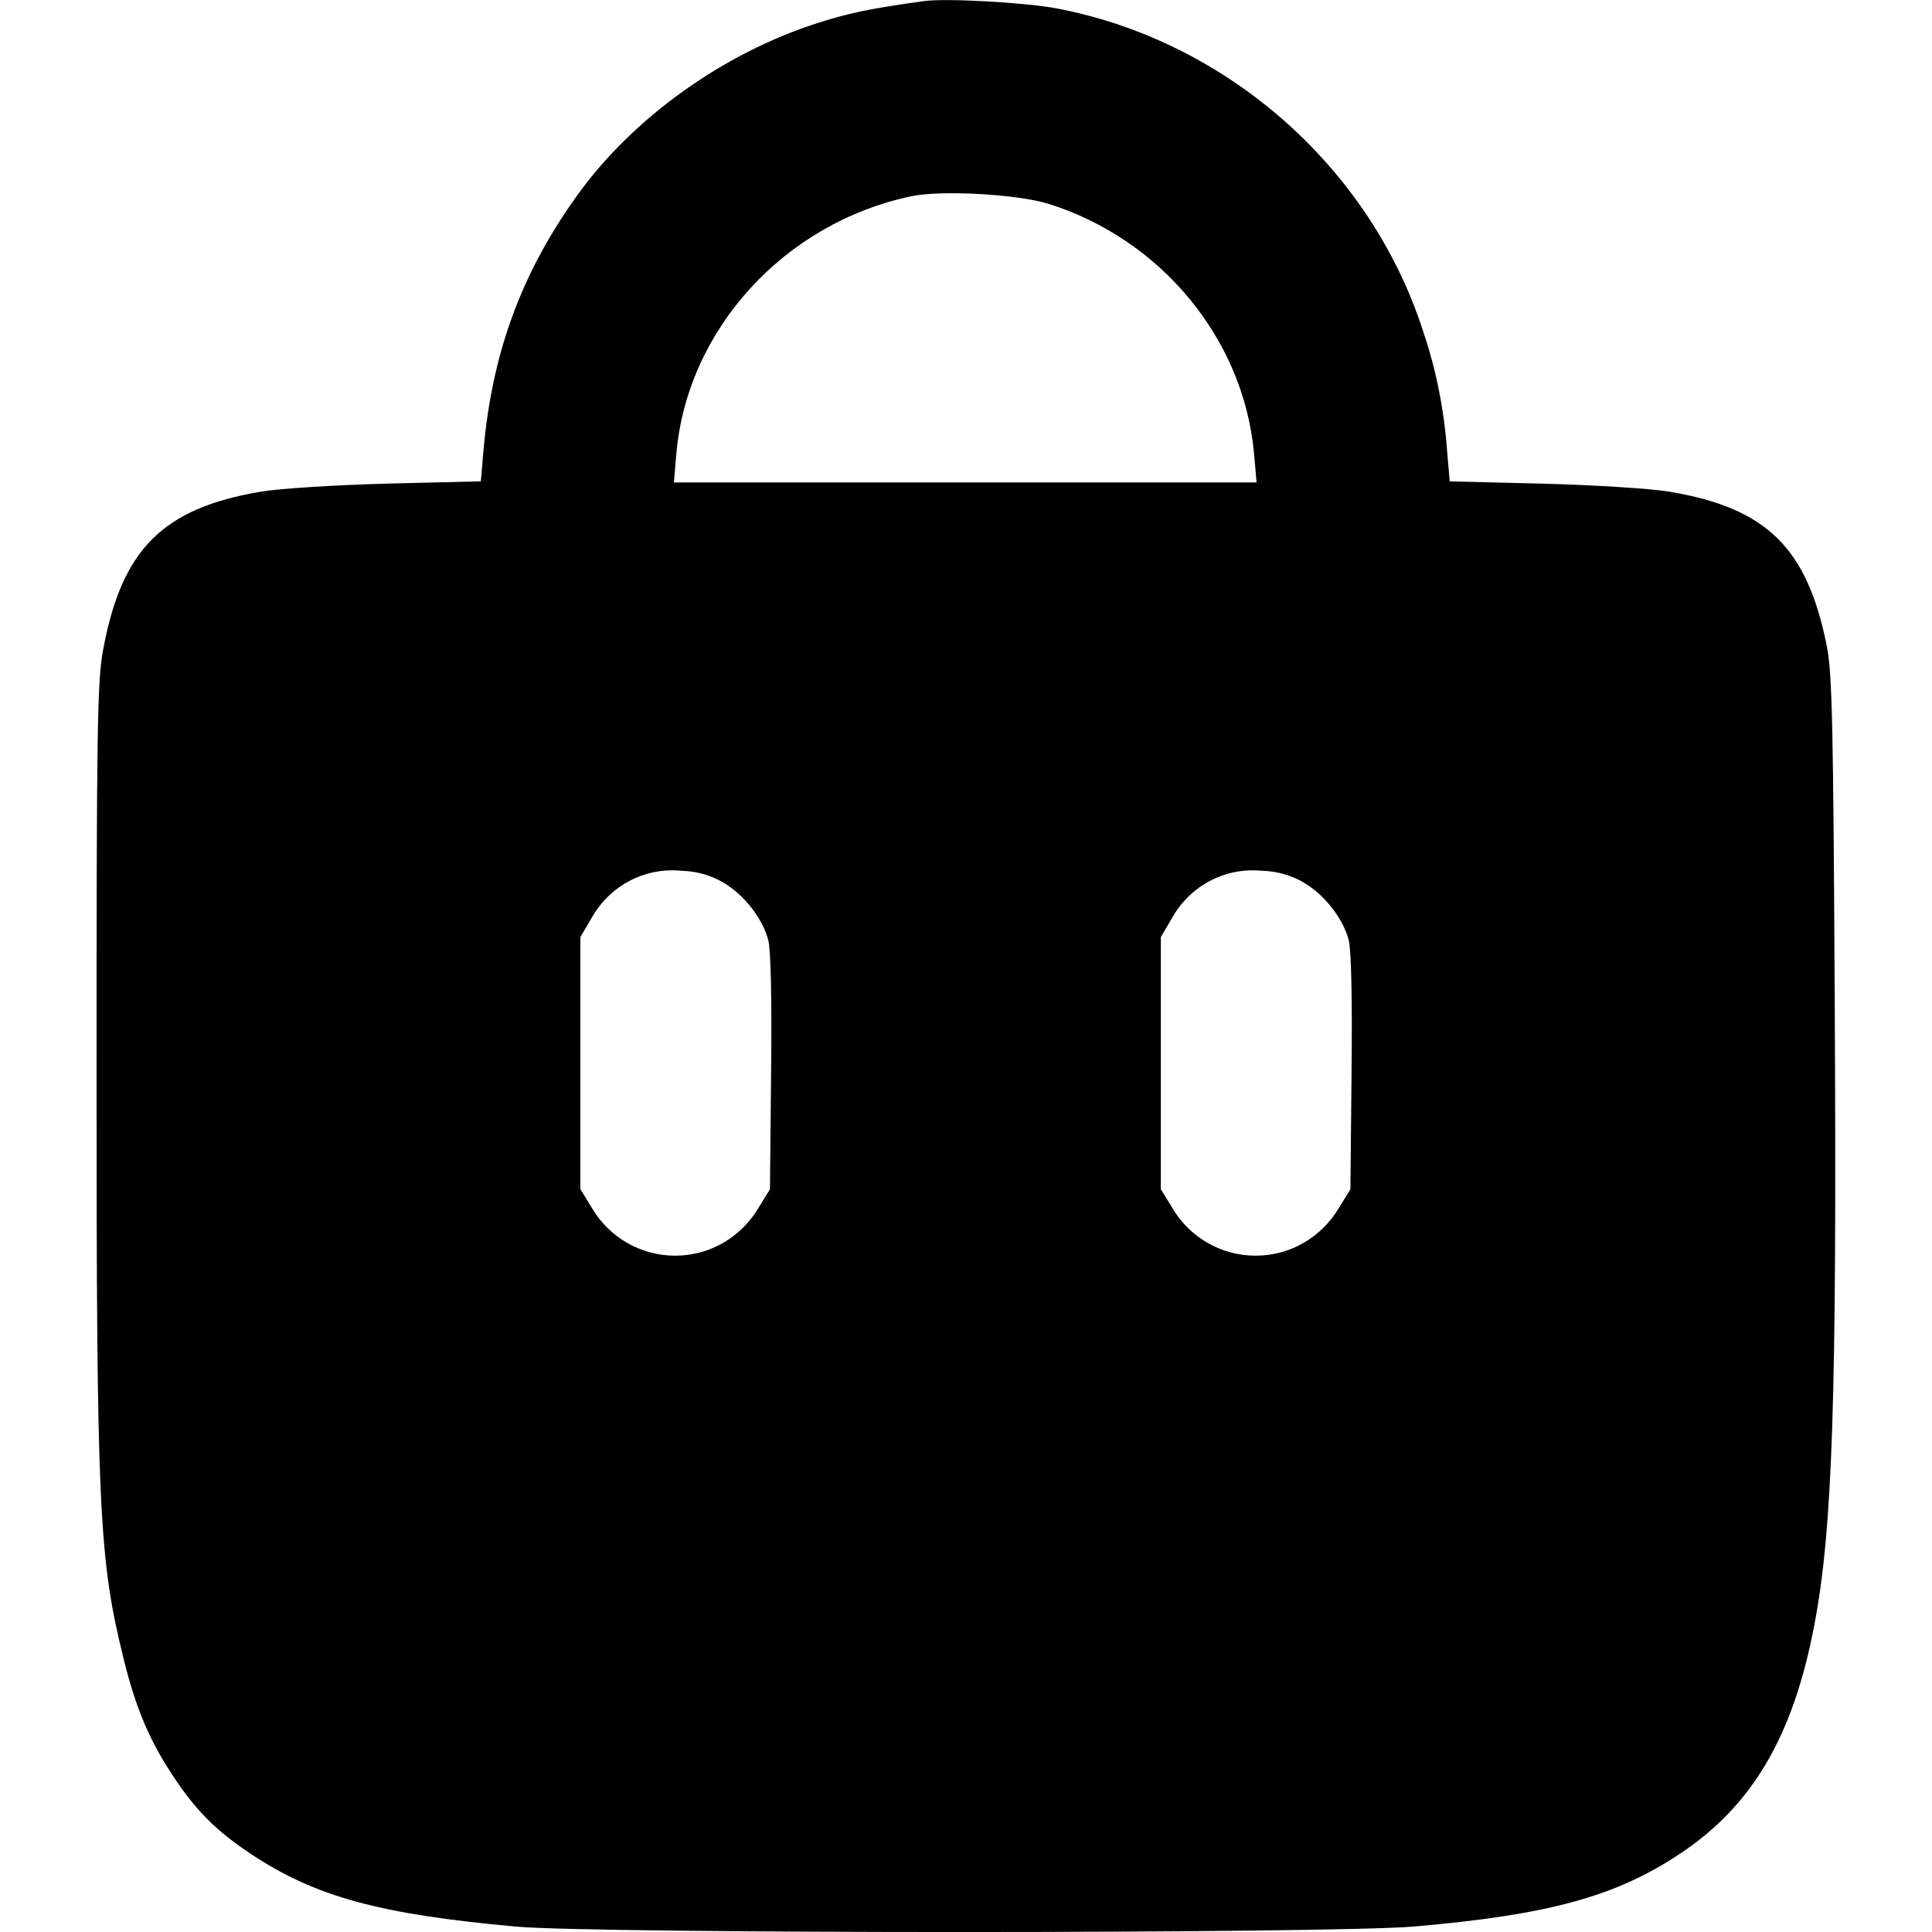 <!-- Generated by IcoMoon.io -->
<svg version="1.1" xmlns="http://www.w3.org/2000/svg" width="32" height="32" viewBox="0 0 32 32">
<path d="M15.316 0.016c-0.907 0.127-1.234 0.194-1.763 0.362-1.567 0.498-3.067 1.57-3.99 2.854-0.929 1.29-1.418 2.625-1.557 4.253l-0.042 0.487-1.548 0.038c-0.851 0.022-1.793 0.082-2.093 0.133-1.634 0.276-2.311 0.957-2.618 2.636-0.093 0.511-0.106 1.304-0.106 6.954 0 7.294 0.037 8.081 0.453 9.76 0.192 0.776 0.409 1.298 0.771 1.857 0.397 0.615 0.742 0.966 1.335 1.359 1.069 0.708 2.126 0.997 4.395 1.202 1.34 0.12 13.464 0.119 14.87-0.002 2.216-0.191 3.333-0.495 4.395-1.2 1.202-0.796 1.878-1.94 2.23-3.778 0.306-1.596 0.377-3.727 0.341-10.322-0.024-4.637-0.042-5.453-0.131-5.906-0.325-1.63-0.993-2.287-2.605-2.559-0.3-0.051-1.242-0.111-2.093-0.133l-1.548-0.038-0.042-0.487c-0.050-0.694-0.18-1.34-0.382-1.953l0.016 0.057c-0.846-2.764-3.248-4.908-6.103-5.451-0.521-0.098-1.831-0.171-2.187-0.122zM17.367 3.376c1.87 0.588 3.232 2.243 3.403 4.131l0.043 0.484h-9.651l0.040-0.468c0.175-2.061 1.785-3.83 3.894-4.273 0.493-0.104 1.764-0.034 2.271 0.127zM11.984 14.621c0.34 0.199 0.644 0.588 0.74 0.945 0.043 0.157 0.061 0.973 0.048 2.192l-0.019 1.939-0.194 0.316c-0.284 0.473-0.794 0.785-1.376 0.785s-1.093-0.312-1.372-0.778l-0.004-0.007-0.194-0.316v-4.176l0.178-0.303c0.264-0.482 0.767-0.803 1.345-0.803 0.055 0 0.109 0.003 0.163 0.009l-0.007-0.001c0.256 0.007 0.494 0.079 0.699 0.201l-0.007-0.004zM21.598 14.621c0.34 0.199 0.644 0.588 0.74 0.945 0.043 0.157 0.061 0.973 0.048 2.192l-0.019 1.939-0.194 0.316c-0.284 0.473-0.794 0.785-1.376 0.785s-1.093-0.312-1.372-0.778l-0.004-0.007-0.194-0.316v-4.176l0.178-0.303c0.264-0.482 0.767-0.803 1.345-0.803 0.055 0 0.109 0.003 0.163 0.009l-0.007-0.001c0.256 0.007 0.494 0.079 0.699 0.201l-0.007-0.004z"></path>
</svg>
